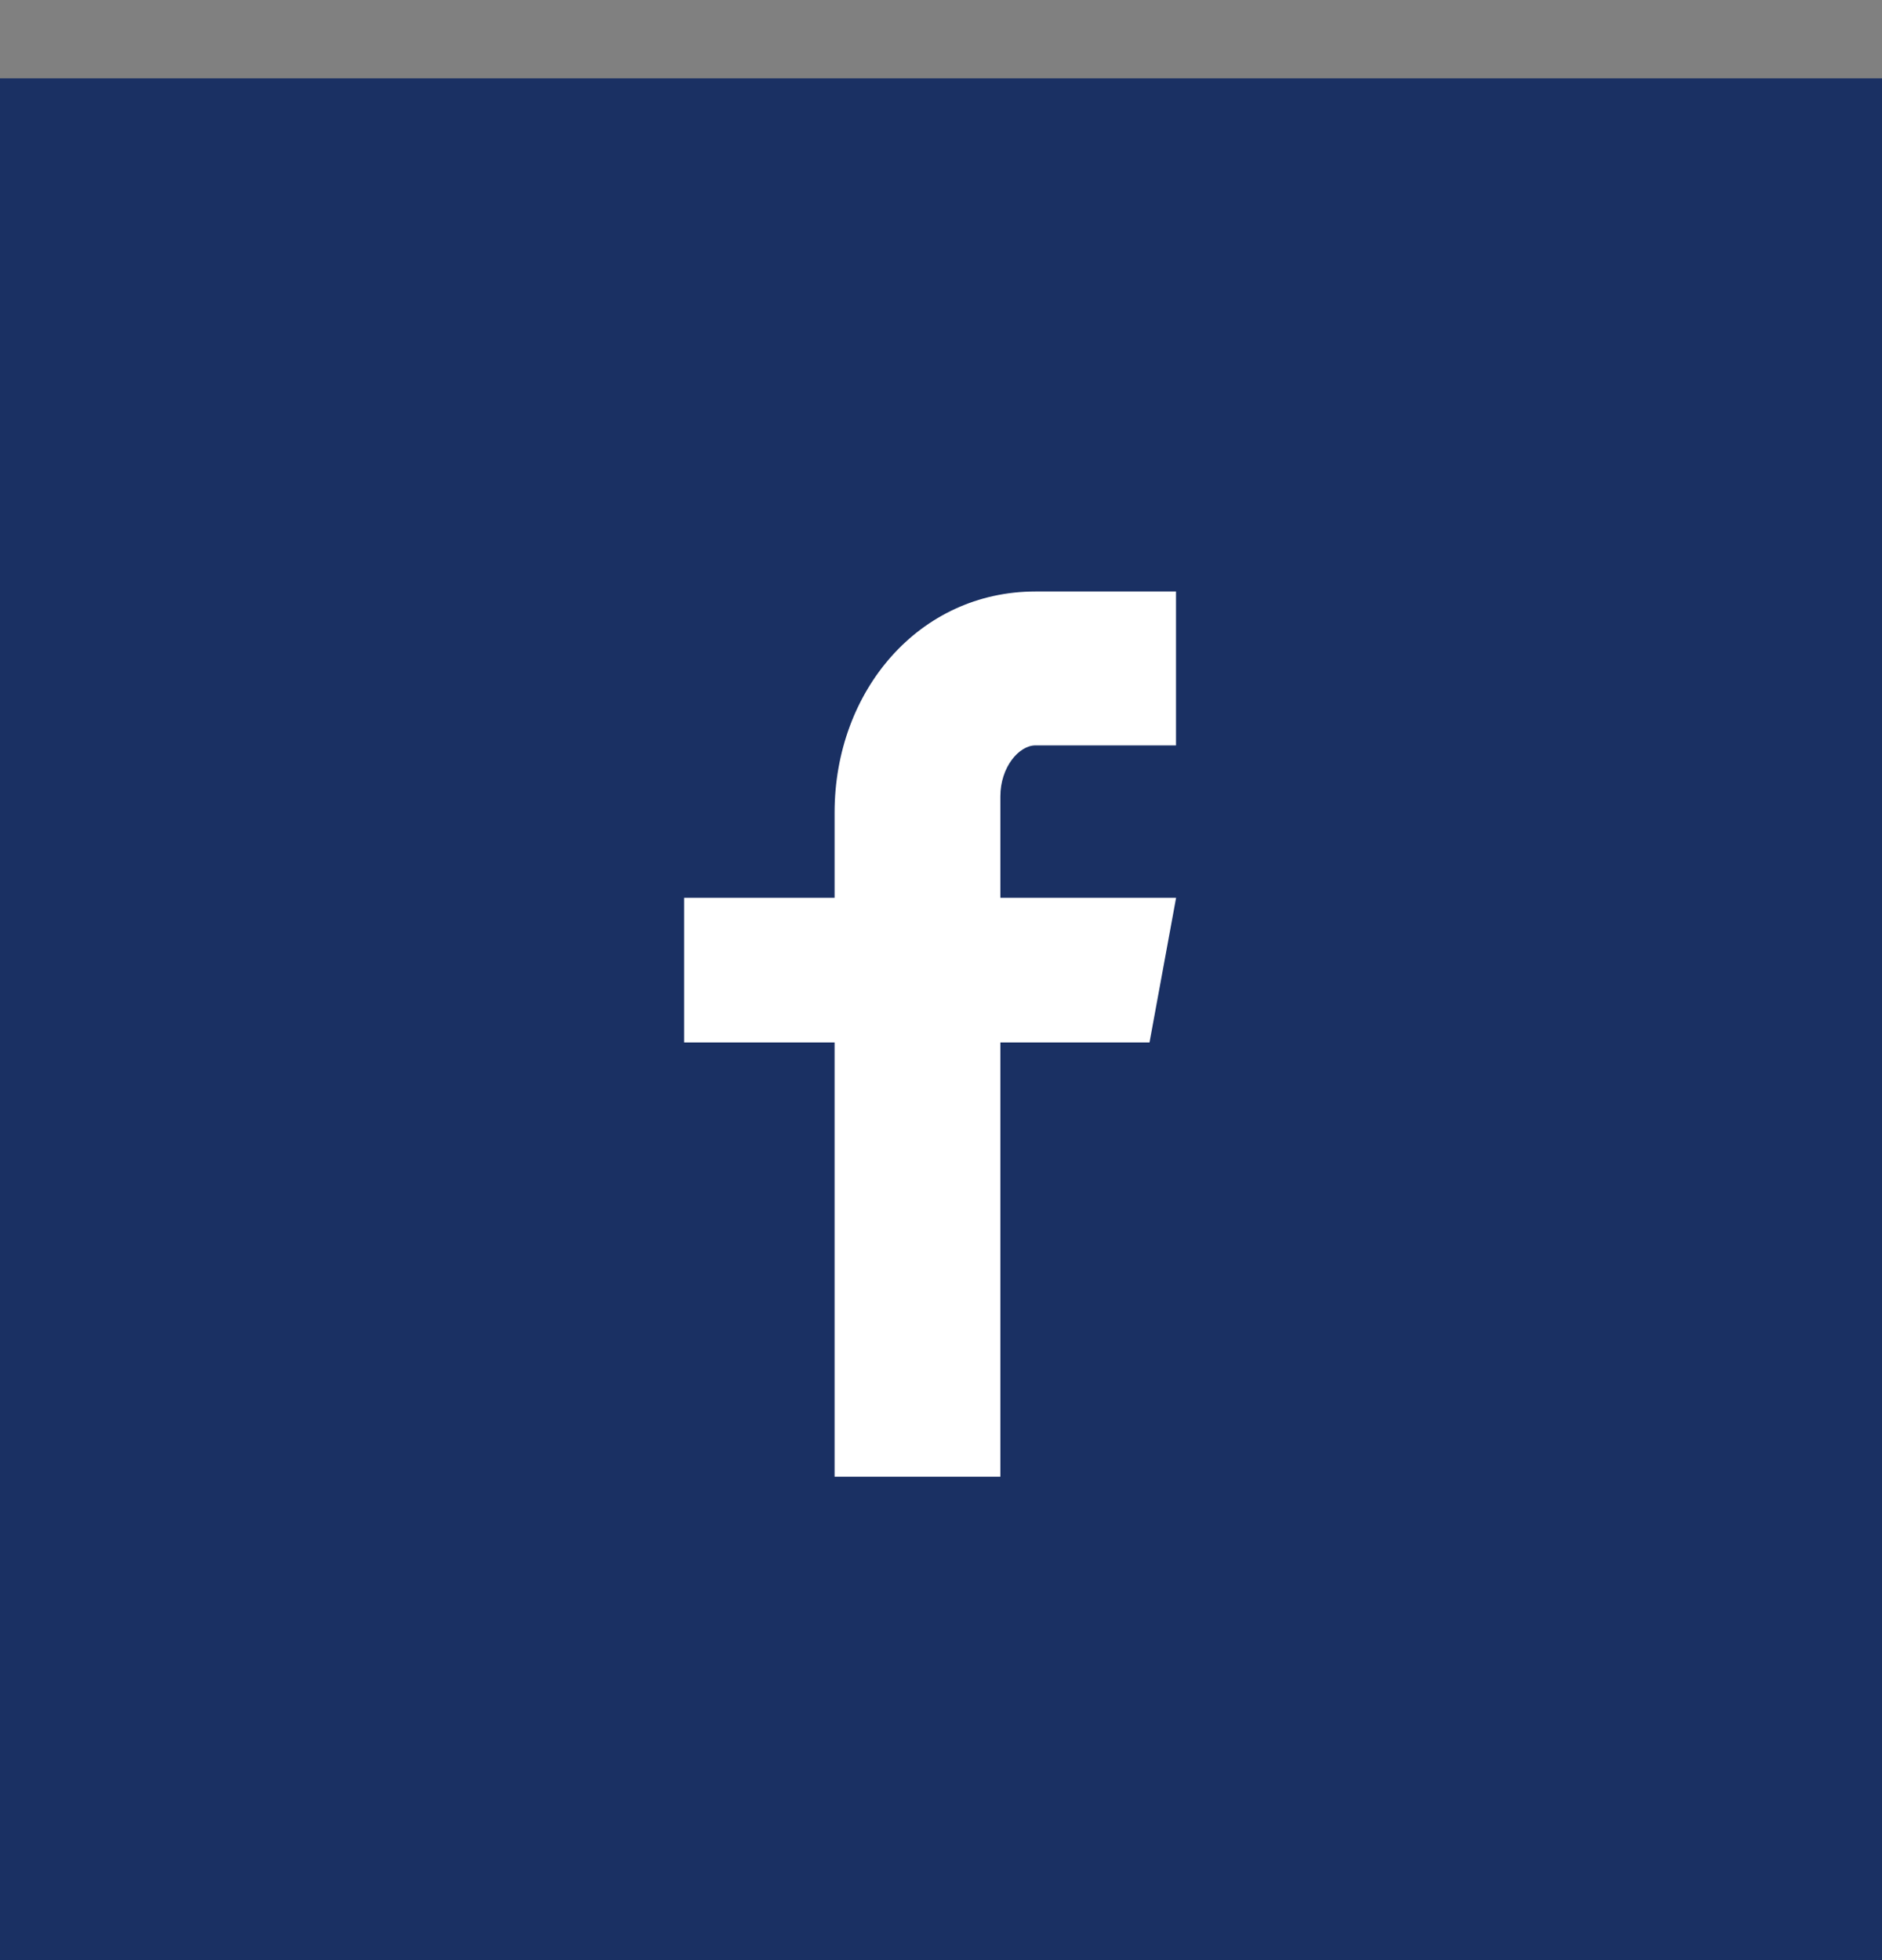 <svg width="24" height="25" viewBox="0 0 24 25" fill="none" xmlns="http://www.w3.org/2000/svg">
<rect x="0" y="0" width="24" height="25" fill="#808080" stroke="none"/>
<rect x="-0" y="0.999" width="24" height="24" fill="#1A3063"/>
<path d="M13.205 9.507H14.997V7.544H13.205C11.723 7.544 10.643 8.809 10.643 10.366V11.451H8.724V13.296H10.643V18.834H12.757V13.296H14.659L14.998 11.451H12.757V10.157C12.757 9.786 12.993 9.507 13.205 9.507Z" fill="white"/>
</svg>
